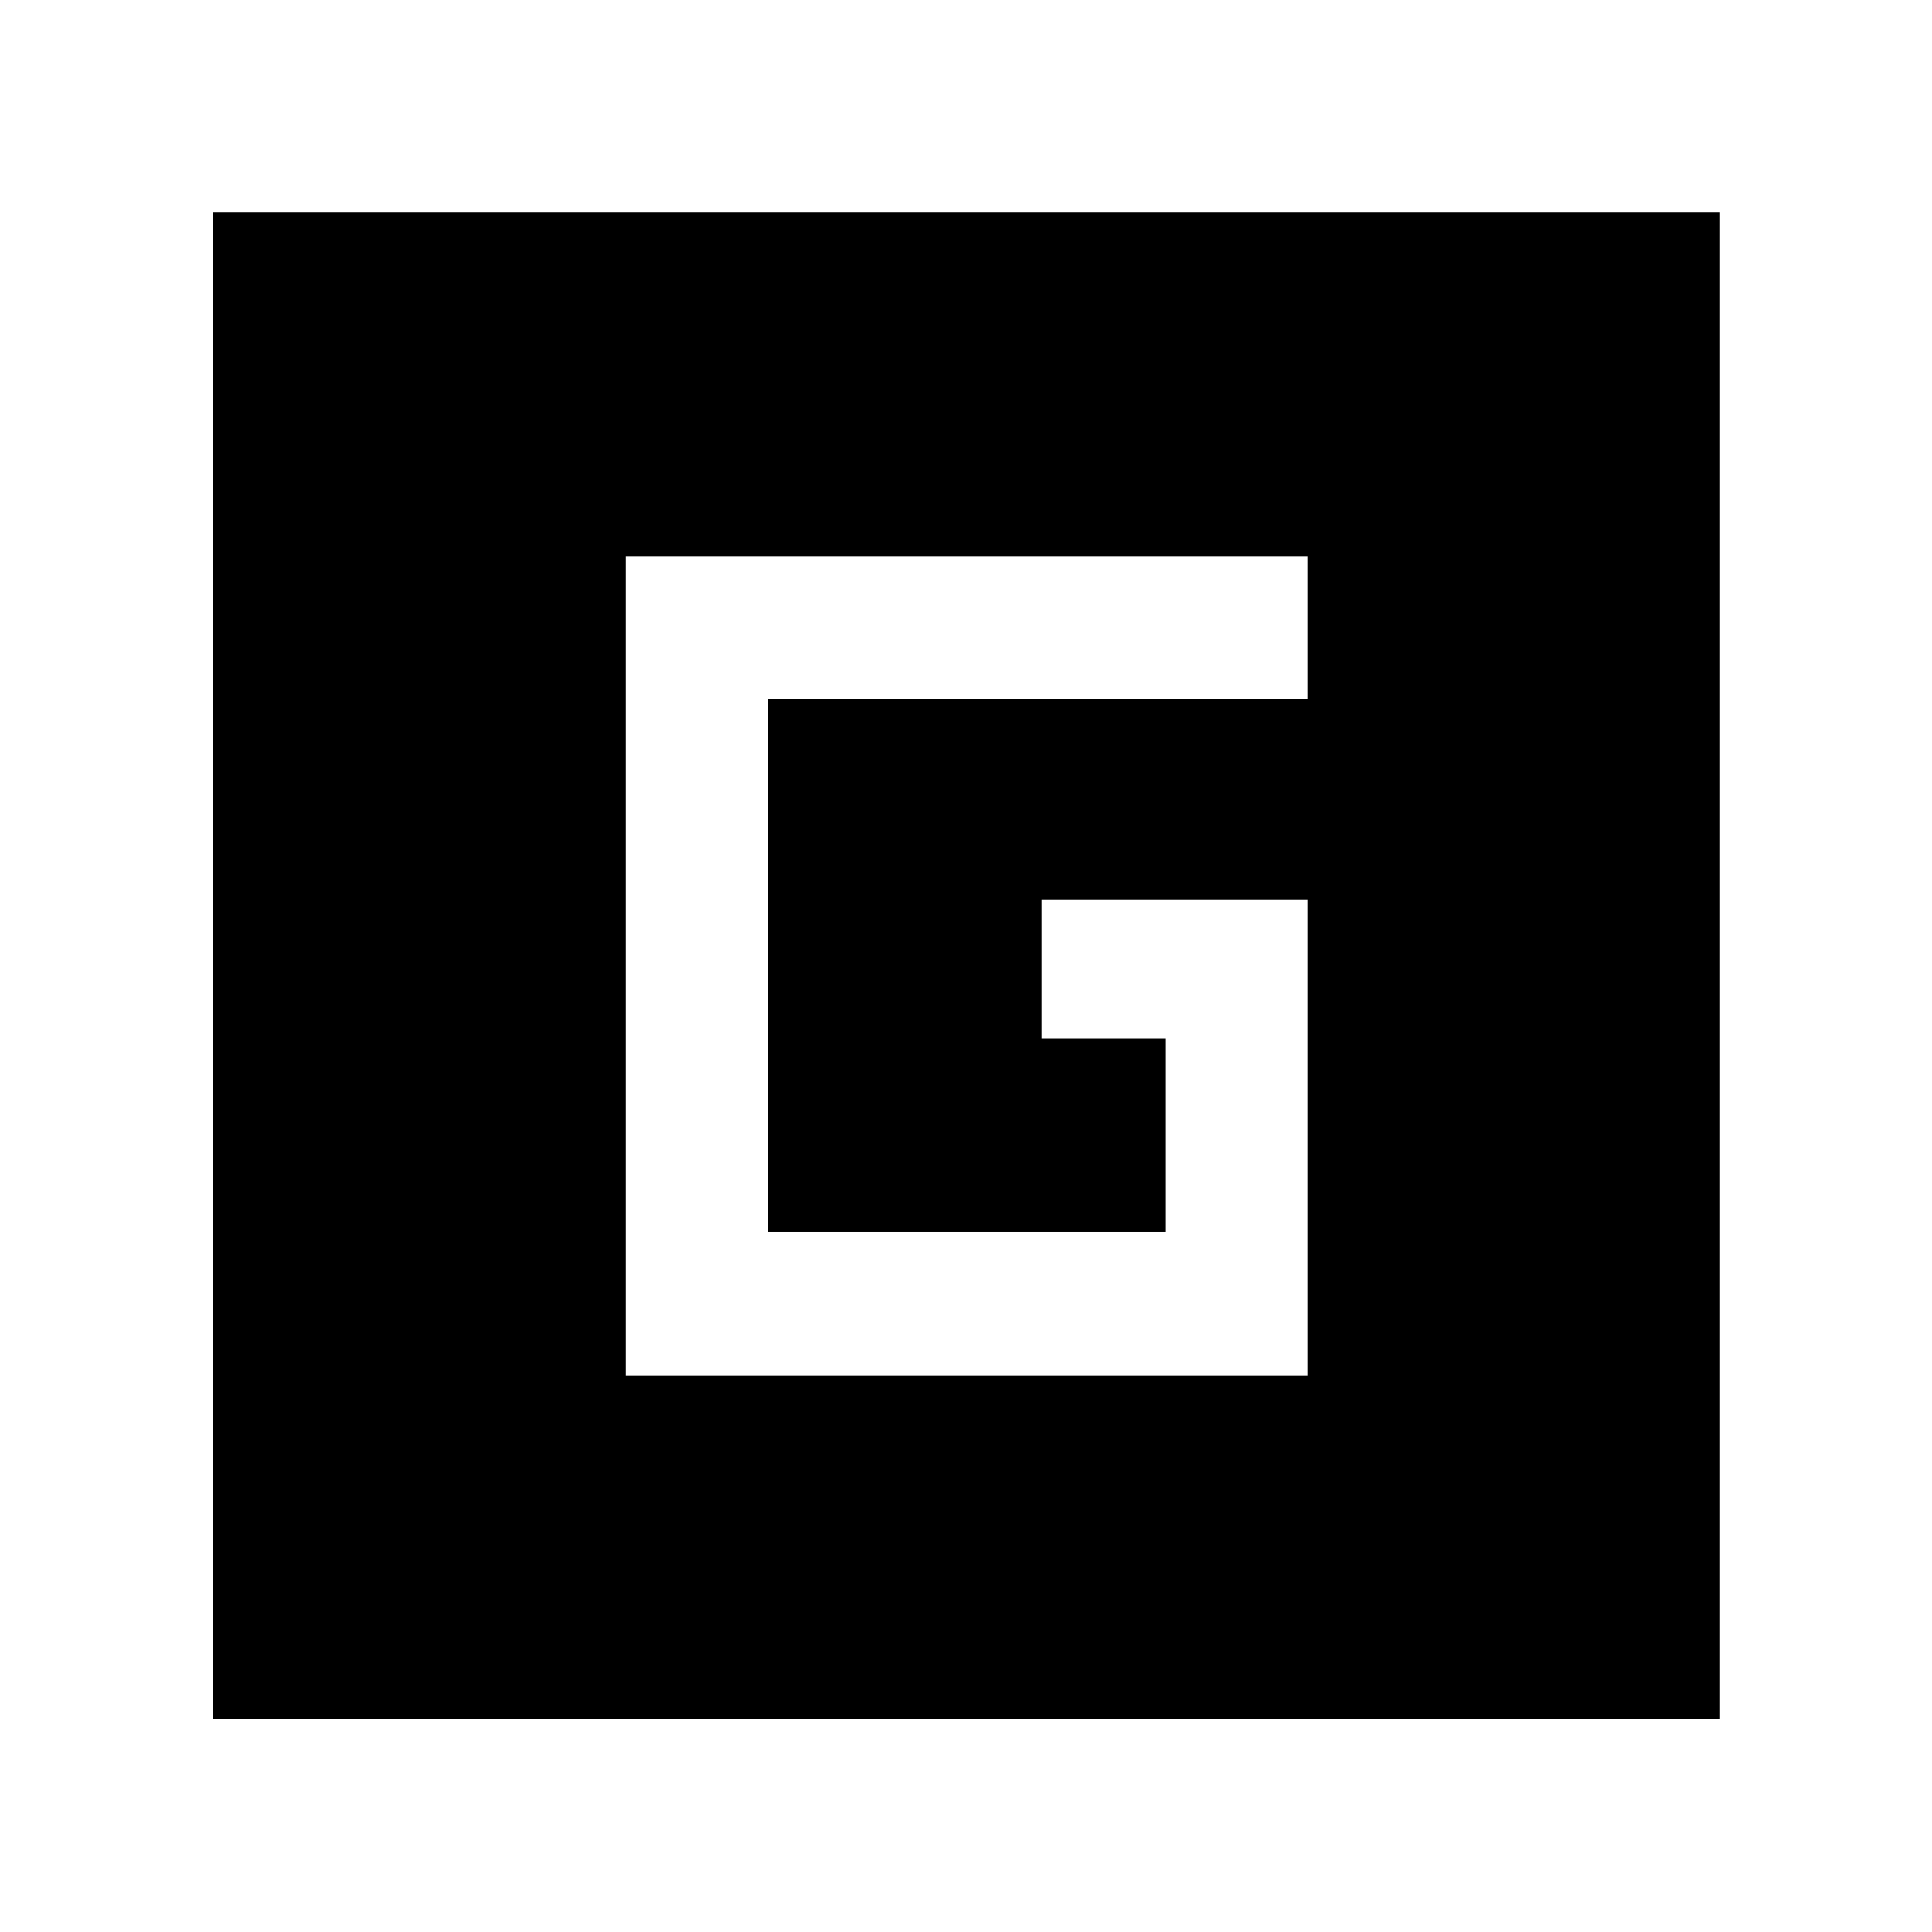 <svg xmlns="http://www.w3.org/2000/svg" height="48" viewBox="0 96 960 960" width="48"><path d="M310.956 779.391h338.653V542.87H517.522v69.043h61.782v96.174H381.696V443.348h267.913v-70.739H310.956v406.782Zm-205.087 170.74V201.304h748.827v748.827H105.869Z"/></svg>